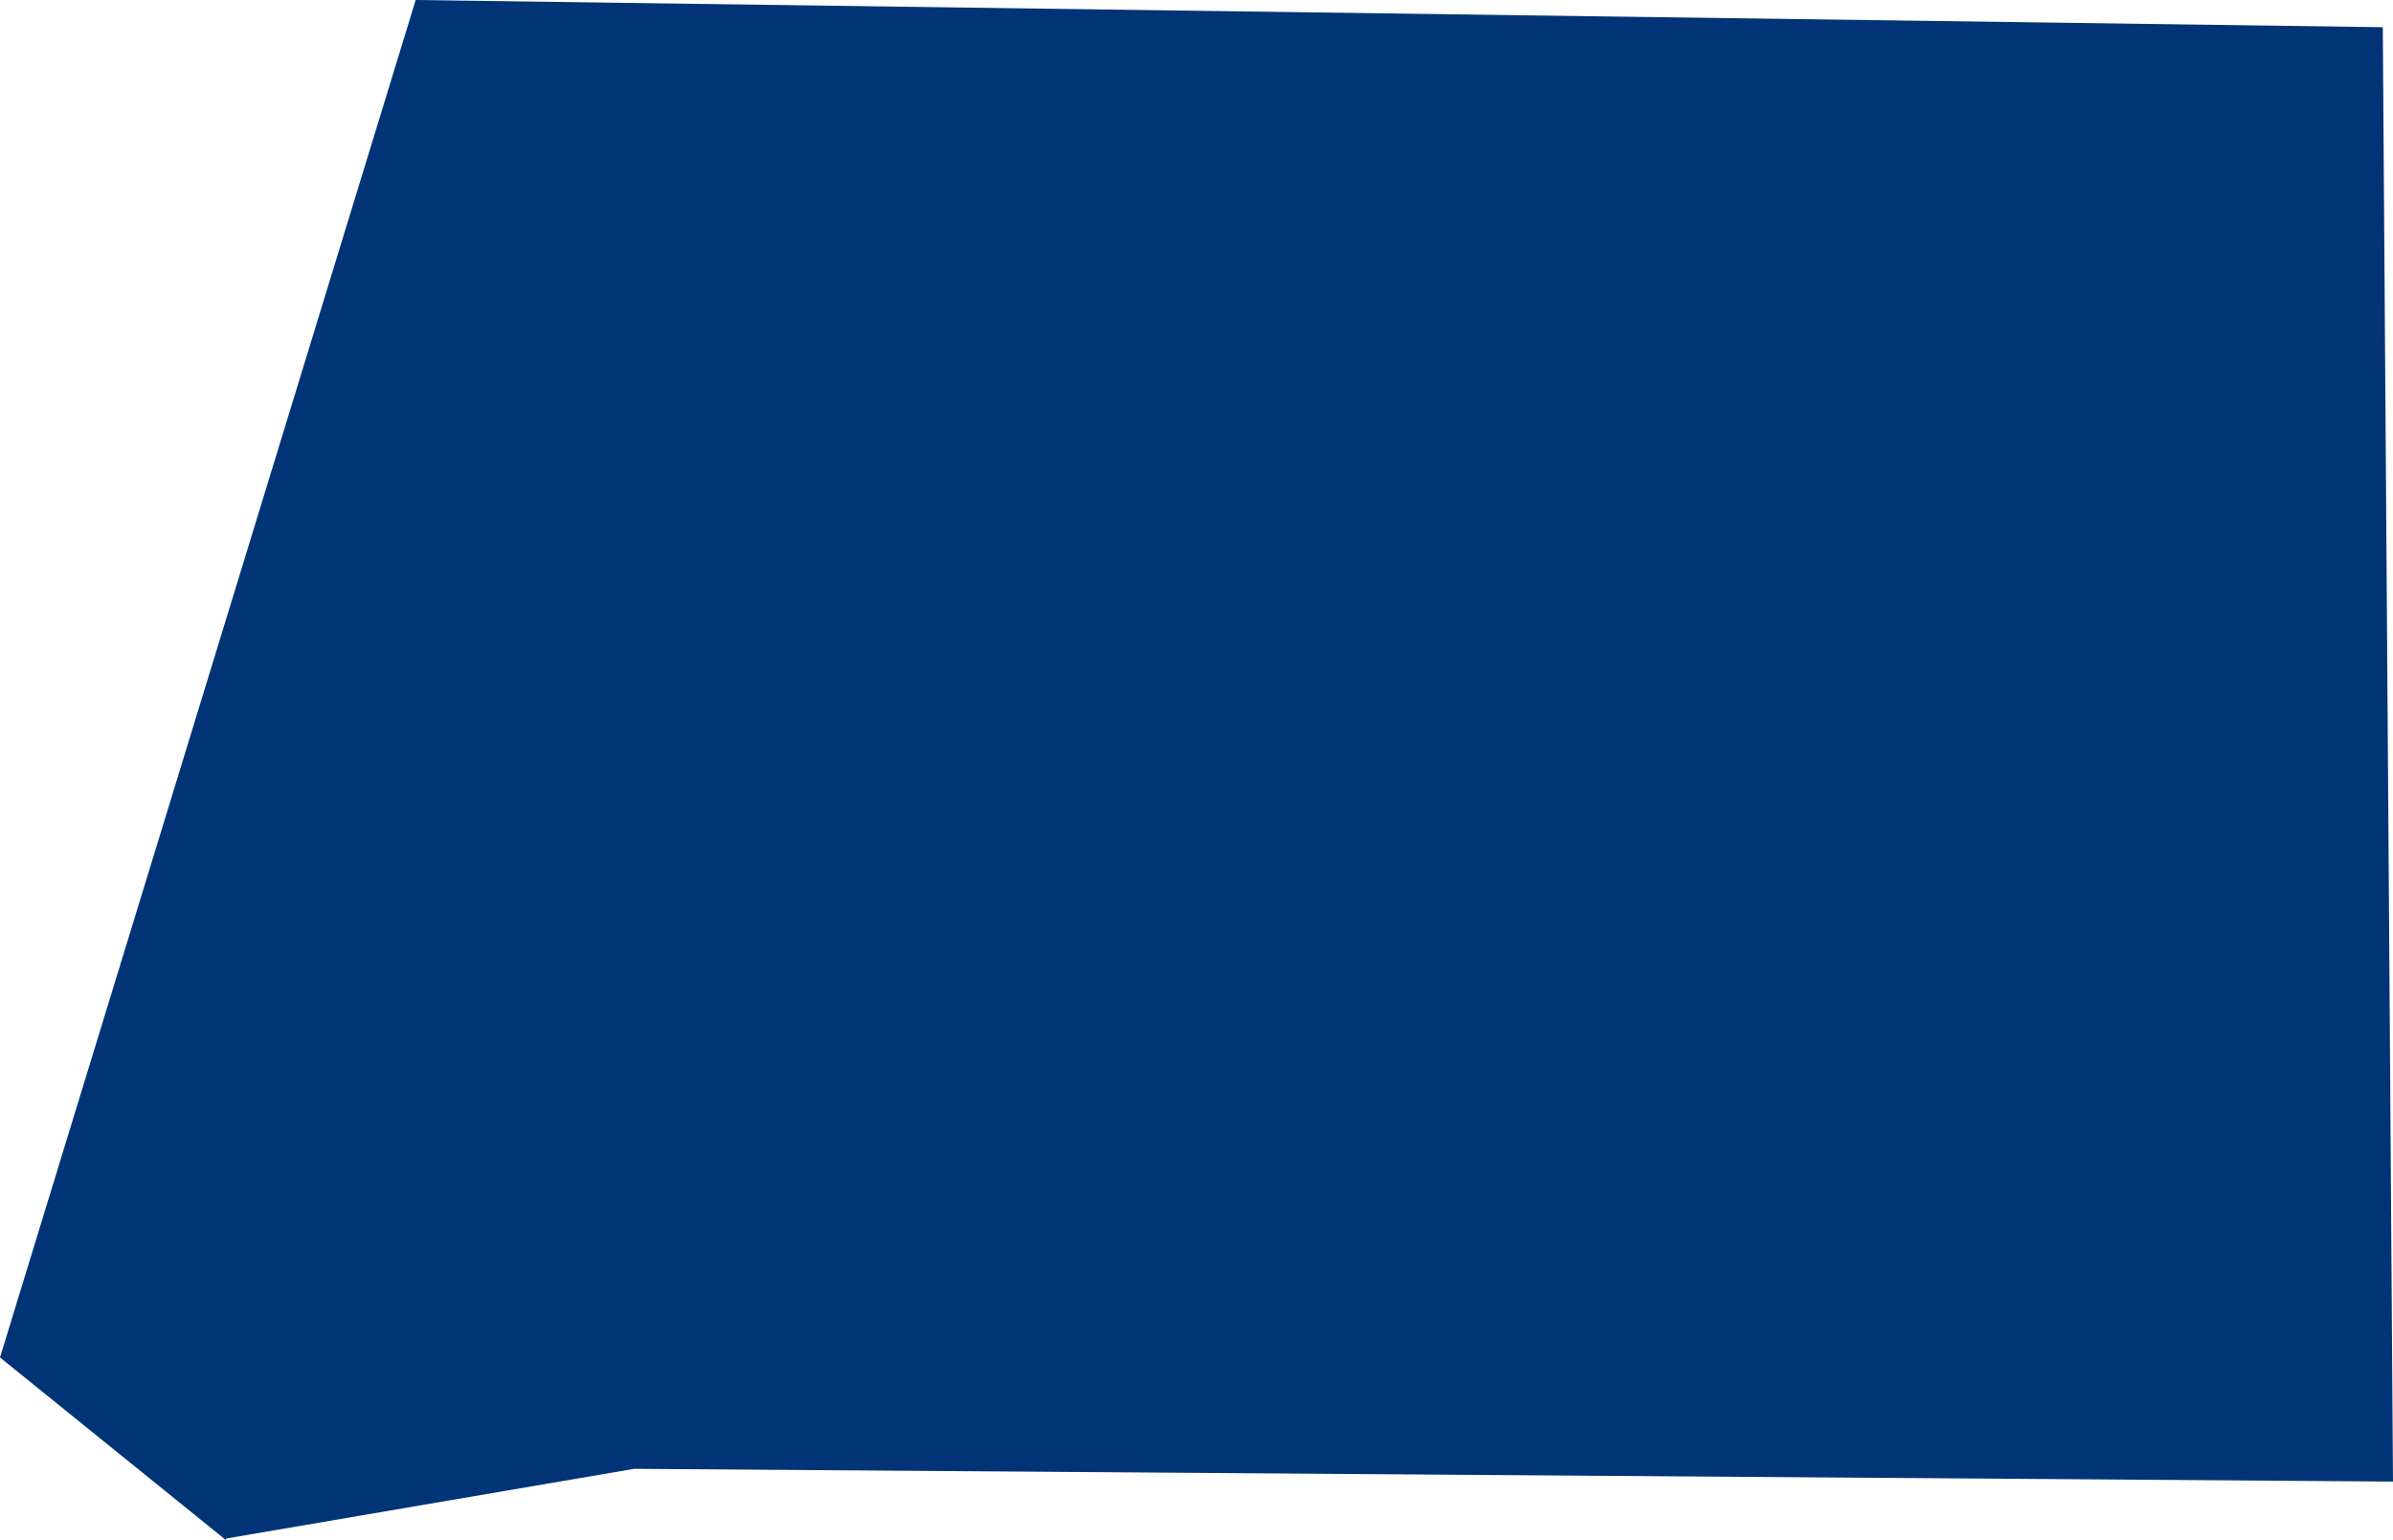 <?xml version="1.0" encoding="UTF-8" standalone="no"?>
<svg
   xmlns:dc="http://purl.org/dc/elements/1.1/"
   xmlns:cc="http://creativecommons.org/ns#"
   xmlns:rdf="http://www.w3.org/1999/02/22-rdf-syntax-ns#"
   xmlns:svg="http://www.w3.org/2000/svg"
   xmlns="http://www.w3.org/2000/svg"
   xmlns:sodipodi="http://sodipodi.sourceforge.net/DTD/sodipodi-0.dtd"
   xmlns:inkscape="http://www.inkscape.org/namespaces/inkscape"
   id="svg2"
   version="1.1"
   inkscape:version="0.91 r13725"
   sodipodi:docname="GNQ.svg"
   width="2.815"
   height="1.812">
  <defs
     id="defs8" />
  <sodipodi:namedview
     pagecolor="#ffffff"
     bordercolor="#666666"
     borderopacity="1"
     objecttolerance="10"
     gridtolerance="10"
     guidetolerance="10"
     inkscape:pageopacity="0"
     inkscape:pageshadow="2"
     inkscape:window-width="480"
     inkscape:window-height="419"
     id="namedview6"
     showgrid="false"
     inkscape:zoom="2.36"
     inkscape:cx="-91.23465"
     inkscape:cy="76.563386"
     inkscape:window-x="433"
     inkscape:window-y="149"
     inkscape:window-maximized="0"
     inkscape:current-layer="svg2" />
  <path
     d="M 0.266,1.812 6.7063127e-8,1.597 0.489,-4.9155019e-6 2.803,0.032 l 0.012,1.711 -2.069,-0.015 -0.48,0.082 z"
     style="fill:#003476"
     id="path4"
     inkscape:connector-curvature="0" />
</svg>
